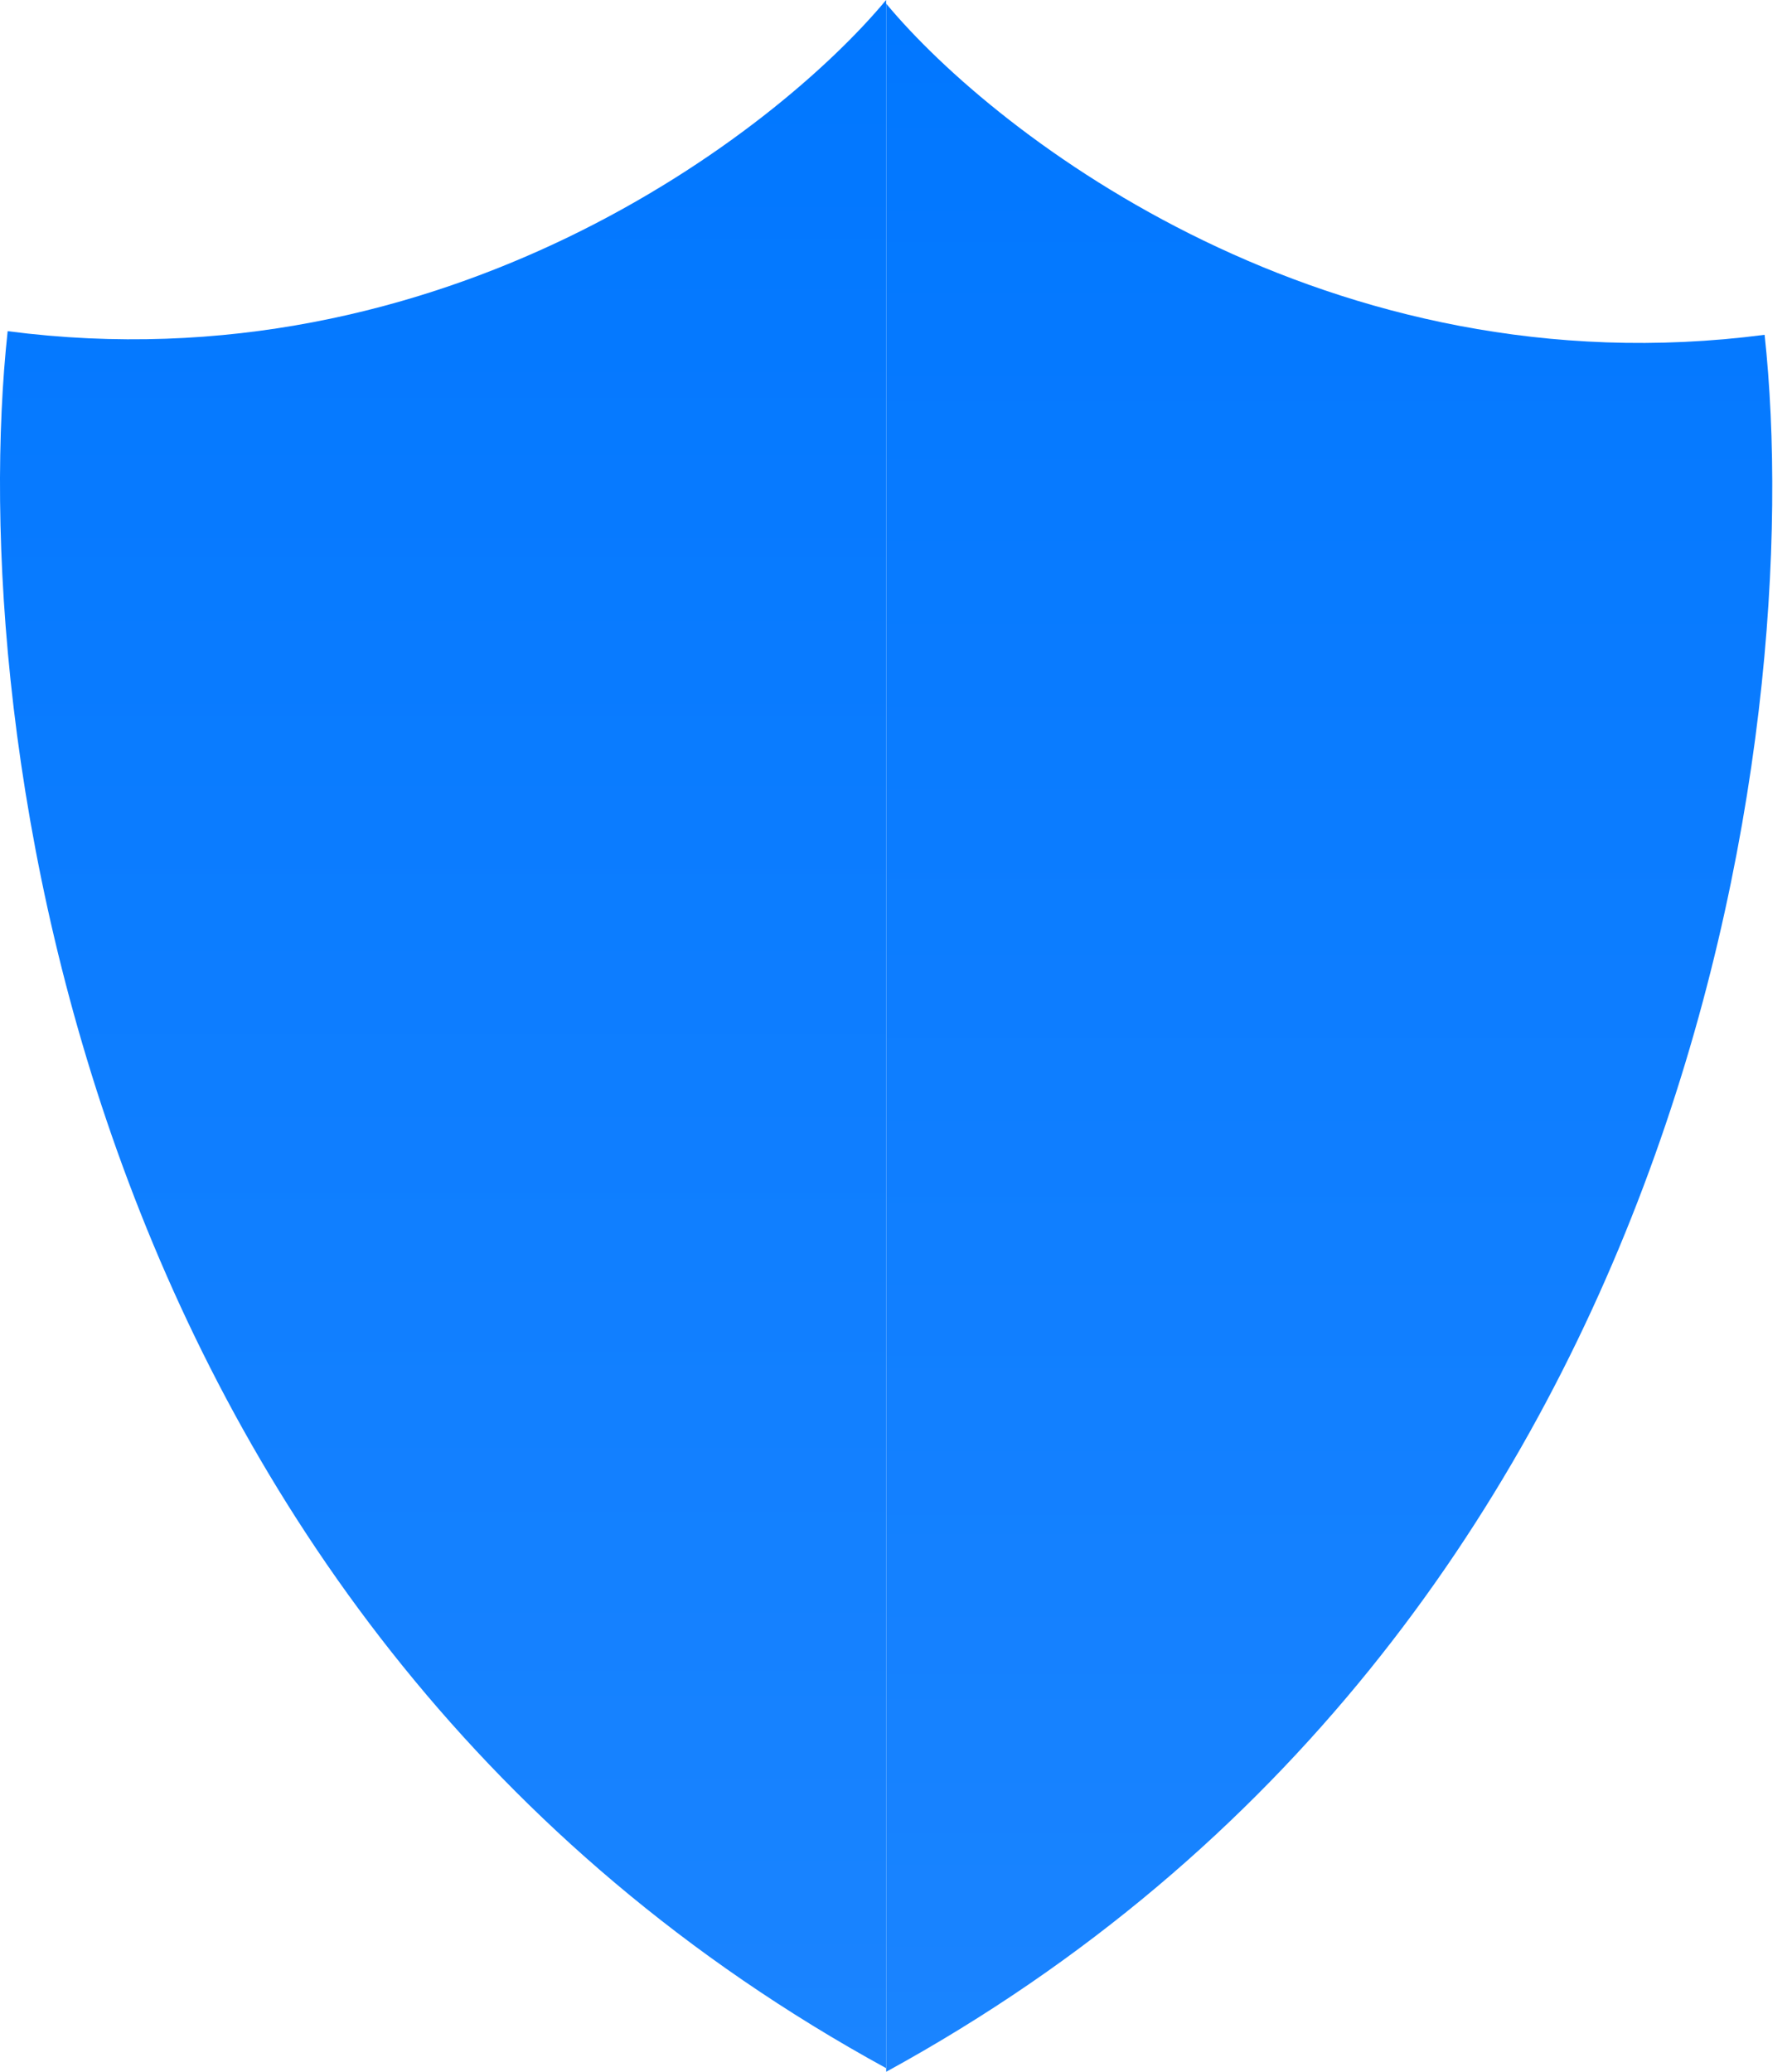 <svg width="77" height="89" viewBox="0 0 77 89" fill="none" xmlns="http://www.w3.org/2000/svg">
<path d="M0.329 14.227C19.028 16.666 33.284 5.759 38.075 0L38.075 88.847C3.465 69.916 -1.509 31.212 0.329 14.227Z" fill="url(#paint0_linear_5031_9451)"/>
<path d="M75.823 14.383C57.124 16.822 42.868 5.915 38.078 0.156V89.003C72.687 70.072 77.662 31.369 75.823 14.383Z" fill="url(#paint1_linear_5031_9451)"/>
<defs>
<linearGradient id="paint0_linear_5031_9451" x1="19.037" y1="0" x2="19.037" y2="88.847" gradientUnits="userSpaceOnUse">
<stop stop-color="#0177FF"/>
<stop offset="1" stop-color="#1A84FF"/>
</linearGradient>
<linearGradient id="paint1_linear_5031_9451" x1="57.115" y1="0.156" x2="57.115" y2="89.003" gradientUnits="userSpaceOnUse">
<stop stop-color="#0177FF"/>
<stop offset="1" stop-color="#1A84FF"/>
</linearGradient>
</defs>
</svg>
